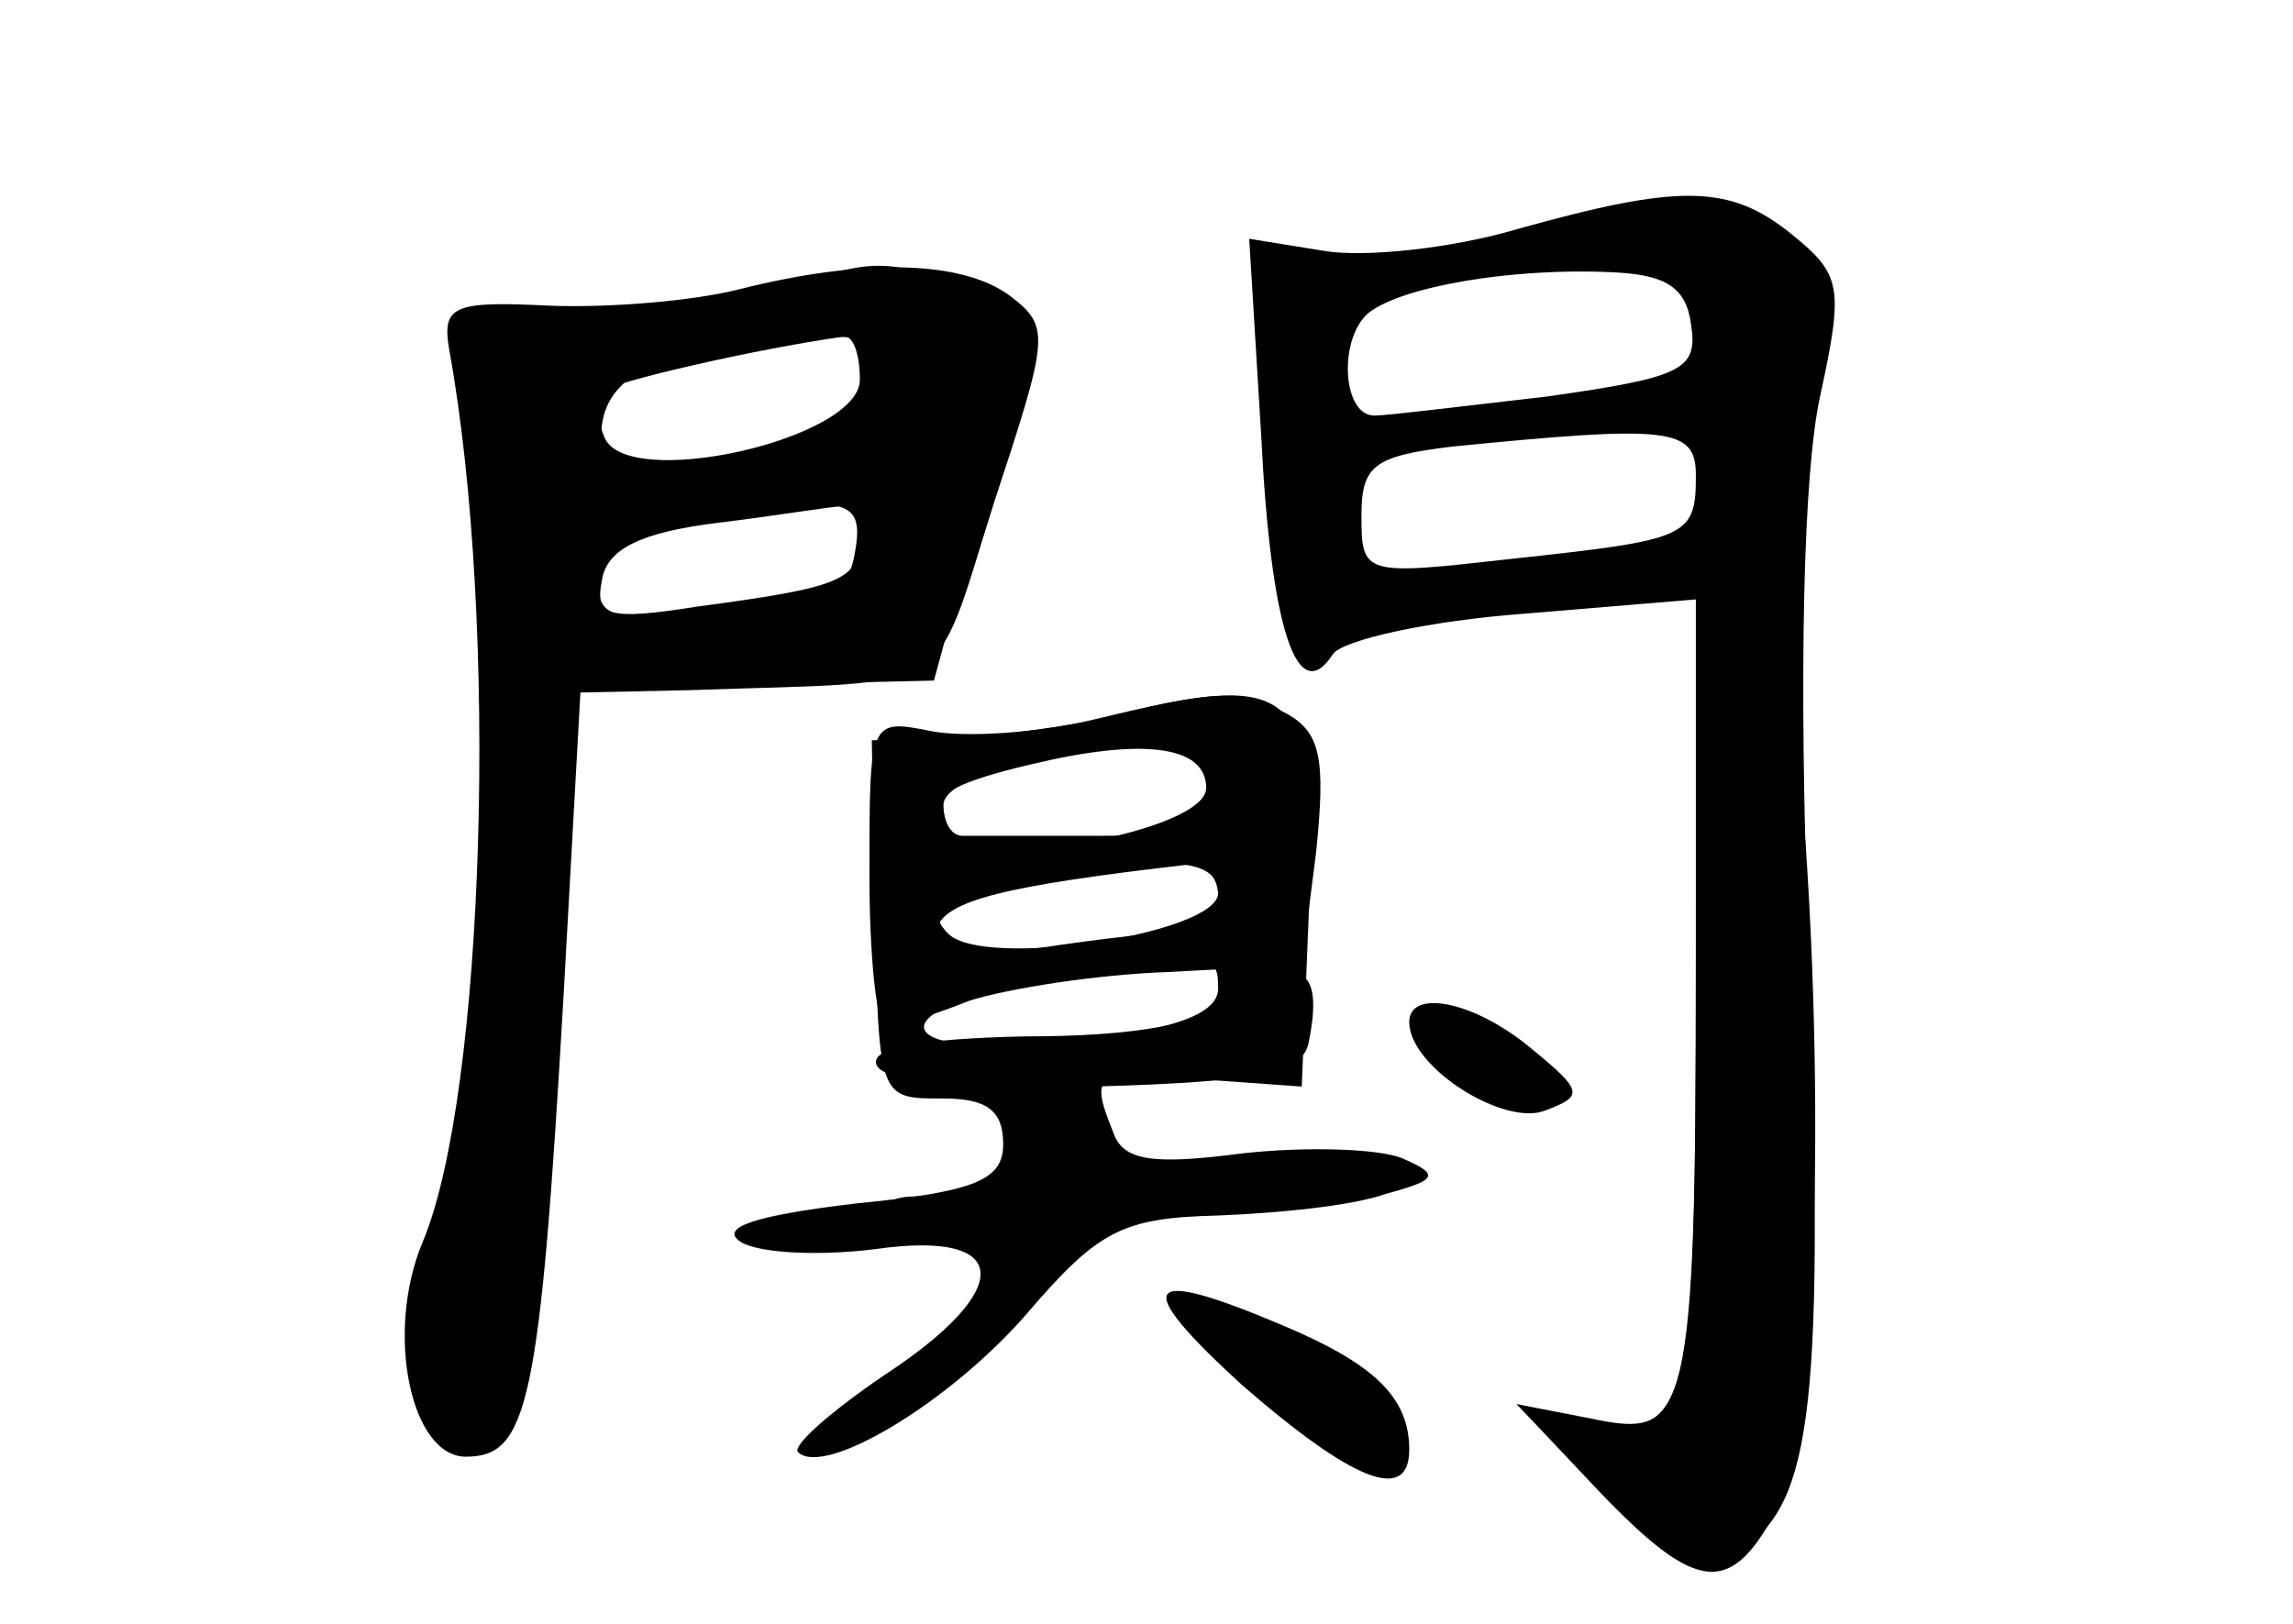 <?xml version="1.0" standalone="no"?>
<!DOCTYPE svg PUBLIC "-//W3C//DTD SVG 20010904//EN"
 "http://www.w3.org/TR/2001/REC-SVG-20010904/DTD/svg10.dtd">
<svg version="1.0" xmlns="http://www.w3.org/2000/svg"
 width="96pt" height="68pt" viewBox="0 0 96 68"
 preserveAspectRatio="xMidYMid meet">
<g transform="translate(0,68) scale(0.1,-0.1)" fill="#000000" stroke="none">
<g id="part-0" class="char-part">
  <path d="M635 584 c-27 -8 -64 -12 -81 -9 l-31 5 5 -82 c4 -81 15 -115 30 -92
4 6 40 14 80 17 l72 6 0 -152 c0 -190 -3 -200 -44 -192 l-31 7 36 -37 c33 -34
38 -36 58 -24 30 20 35 61 28 258 -4 110 -2 193 5 225 10 46 9 51 -12 68 -26
21 -47 21 -115 2z m73 -40 c3 -19 -4 -22 -60 -30 -35 -4 -67 -8 -72 -8 -14 -1
-16 32 -3 43 14 11 60 19 102 17 22 -1 31 -6 33 -22z m2 -63 c0 -26 -3 -27
-77 -35 -62 -7 -63 -7 -63 18 0 21 5 25 38 29 91 9 102 8 102 -12z"/>
  <path d="M310 559 c-19 -5 -55 -8 -80 -7 -40 2 -45 0 -42 -18 21 -115 15 -312
-11 -374 -16 -38 -5 -90 18 -90 26 0 31 21 41 194 l7 126 46 1 c113 4 101 -4
127 78 23 70 24 74 7 87 -20 15 -61 16 -113 3z m50 -38 c0 -25 -98 -47 -107
-24 -3 7 -3 16 -1 19 4 4 65 18 101 23 4 1 7 -7 7 -18z m0 -66 c0 -18 -8 -21
-68 -29 -38 -6 -43 -4 -40 11 2 13 16 20 48 24 25 3 48 7 53 7 4 1 7 -5 7 -13z"/>
  <path d="M465 380 c-16 -4 -46 -8 -65 -9 l-35 -1 1 -63 c2 -88 1 -87 29 -87
18 0 25 -5 25 -19 0 -15 -11 -20 -62 -25 -42 -5 -57 -10 -48 -16 8 -5 34 -6
57 -3 57 8 58 -17 3 -53 -22 -15 -38 -29 -36 -32 11 -11 64 21 96 58 30 35 40
40 80 41 25 1 56 4 70 9 22 6 23 8 7 15 -10 4 -40 5 -67 2 -38 -5 -50 -3 -54
9 -10 25 -8 26 37 22 l42 -3 3 74 c4 92 -5 101 -83 81z m45 -30 c0 -17 -7 -20
-50 -20 -27 0 -53 0 -57 0 -5 0 -8 6 -8 13 0 11 41 23 93 26 16 1 22 -5 22
-19z m0 -45 c0 -8 -6 -15 -14 -15 -7 0 -35 -3 -61 -7 -38 -5 -47 -3 -43 8 4
12 28 18 106 27 6 1 12 -5 12 -13z m0 -39 c0 -10 -17 -17 -55 -21 -83 -11 -94
12 -12 26 65 10 67 10 67 -5z"/>
  <path d="M590 252 c0 -19 40 -44 57 -37 16 6 16 8 -6 26 -24 20 -51 25 -51 11z"/>
  <path d="M520 100 c46 -40 70 -50 70 -27 0 22 -15 36 -53 52 -59 25 -64 18
-17 -25z"/>
</g>
<g id="part-1" class="char-part">
  <path d="M330 559 c-14 -6 -51 -11 -83 -11 -54 -1 -58 -3 -53 -22 4 -12 9 -46
12 -78 l7 -56 89 1 89 2 15 55 c8 30 19 63 24 72 8 14 4 21 -20 33 -33 17 -45
18 -80 4z m40 -39 c0 -23 -6 -26 -73 -35 -47 -6 -48 -6 -45 17 3 23 29 34 91
37 21 1 27 -4 27 -19z m-12 -71 c-3 -18 -11 -22 -55 -26 -48 -4 -53 -2 -53 16
0 20 17 26 83 30 24 1 28 -3 25 -20z"/>
</g>
<g id="part-2" class="char-part">
  <path d="M710 278 c0 -192 -2 -201 -44 -192 l-31 6 34 -36 c42 -44 56 -45 76
-6 16 31 20 185 8 313 -5 56 -9 67 -24 67 -18 0 -19 -11 -19 -152z"/>
</g>
<g id="part-3" class="char-part">
  <path d="M455 378 c-22 -5 -52 -7 -66 -4 -25 5 -25 4 -25 -60 0 -35 3 -64 7
-64 4 0 20 5 35 11 16 5 53 11 84 12 l55 3 6 47 c4 39 2 50 -12 58 -21 11 -30
10 -84 -3z m50 -28 c0 -18 -94 -35 -109 -20 -13 13 -3 21 36 30 46 11 73 8 73
-10z m5 -44 c0 -17 -98 -32 -113 -17 -11 11 -1 17 43 24 51 9 70 7 70 -7z"/>
</g>
<g id="part-4" class="char-part">
  <path d="M520 263 c-16 -12 -45 -17 -91 -17 -45 -1 -65 -5 -62 -12 3 -7 34
-10 91 -9 71 2 88 6 90 19 6 30 -3 36 -28 19z"/>
</g>
<g id="part-5" class="char-part">
  <path d="M434 204 c3 -8 2 -13 -3 -10 -7 5 -21 -15 -21 -30 0 -6 38 1 46 8 3
4 13 4 22 2 14 -5 14 -4 0 6 -10 6 -18 18 -18 25 0 8 -7 15 -16 15 -10 0 -14
-5 -10 -16z"/>
  <path d="M540 188 c0 -4 4 -8 9 -8 6 0 12 4 15 8 3 5 -1 9 -9 9 -8 0 -15 -4
-15 -9z"/>
  <path d="M378 173 c7 -3 16 -2 19 1 4 3 -2 6 -13 5 -11 0 -14 -3 -6 -6z"/>
  <path d="M397 119 c-21 -22 -30 -36 -20 -30 20 10 66 61 61 66 -2 2 -20 -15
-41 -36z"/>
  <path d="M500 125 c0 -2 17 -15 37 -29 37 -25 63 -26 40 -2 -9 10 -14 11 -19
2 -5 -7 -8 -5 -8 6 0 11 -5 15 -15 12 -8 -4 -15 -1 -15 5 0 6 -4 11 -10 11 -5
0 -10 -2 -10 -5z"/>
</g>
</g>
</svg>